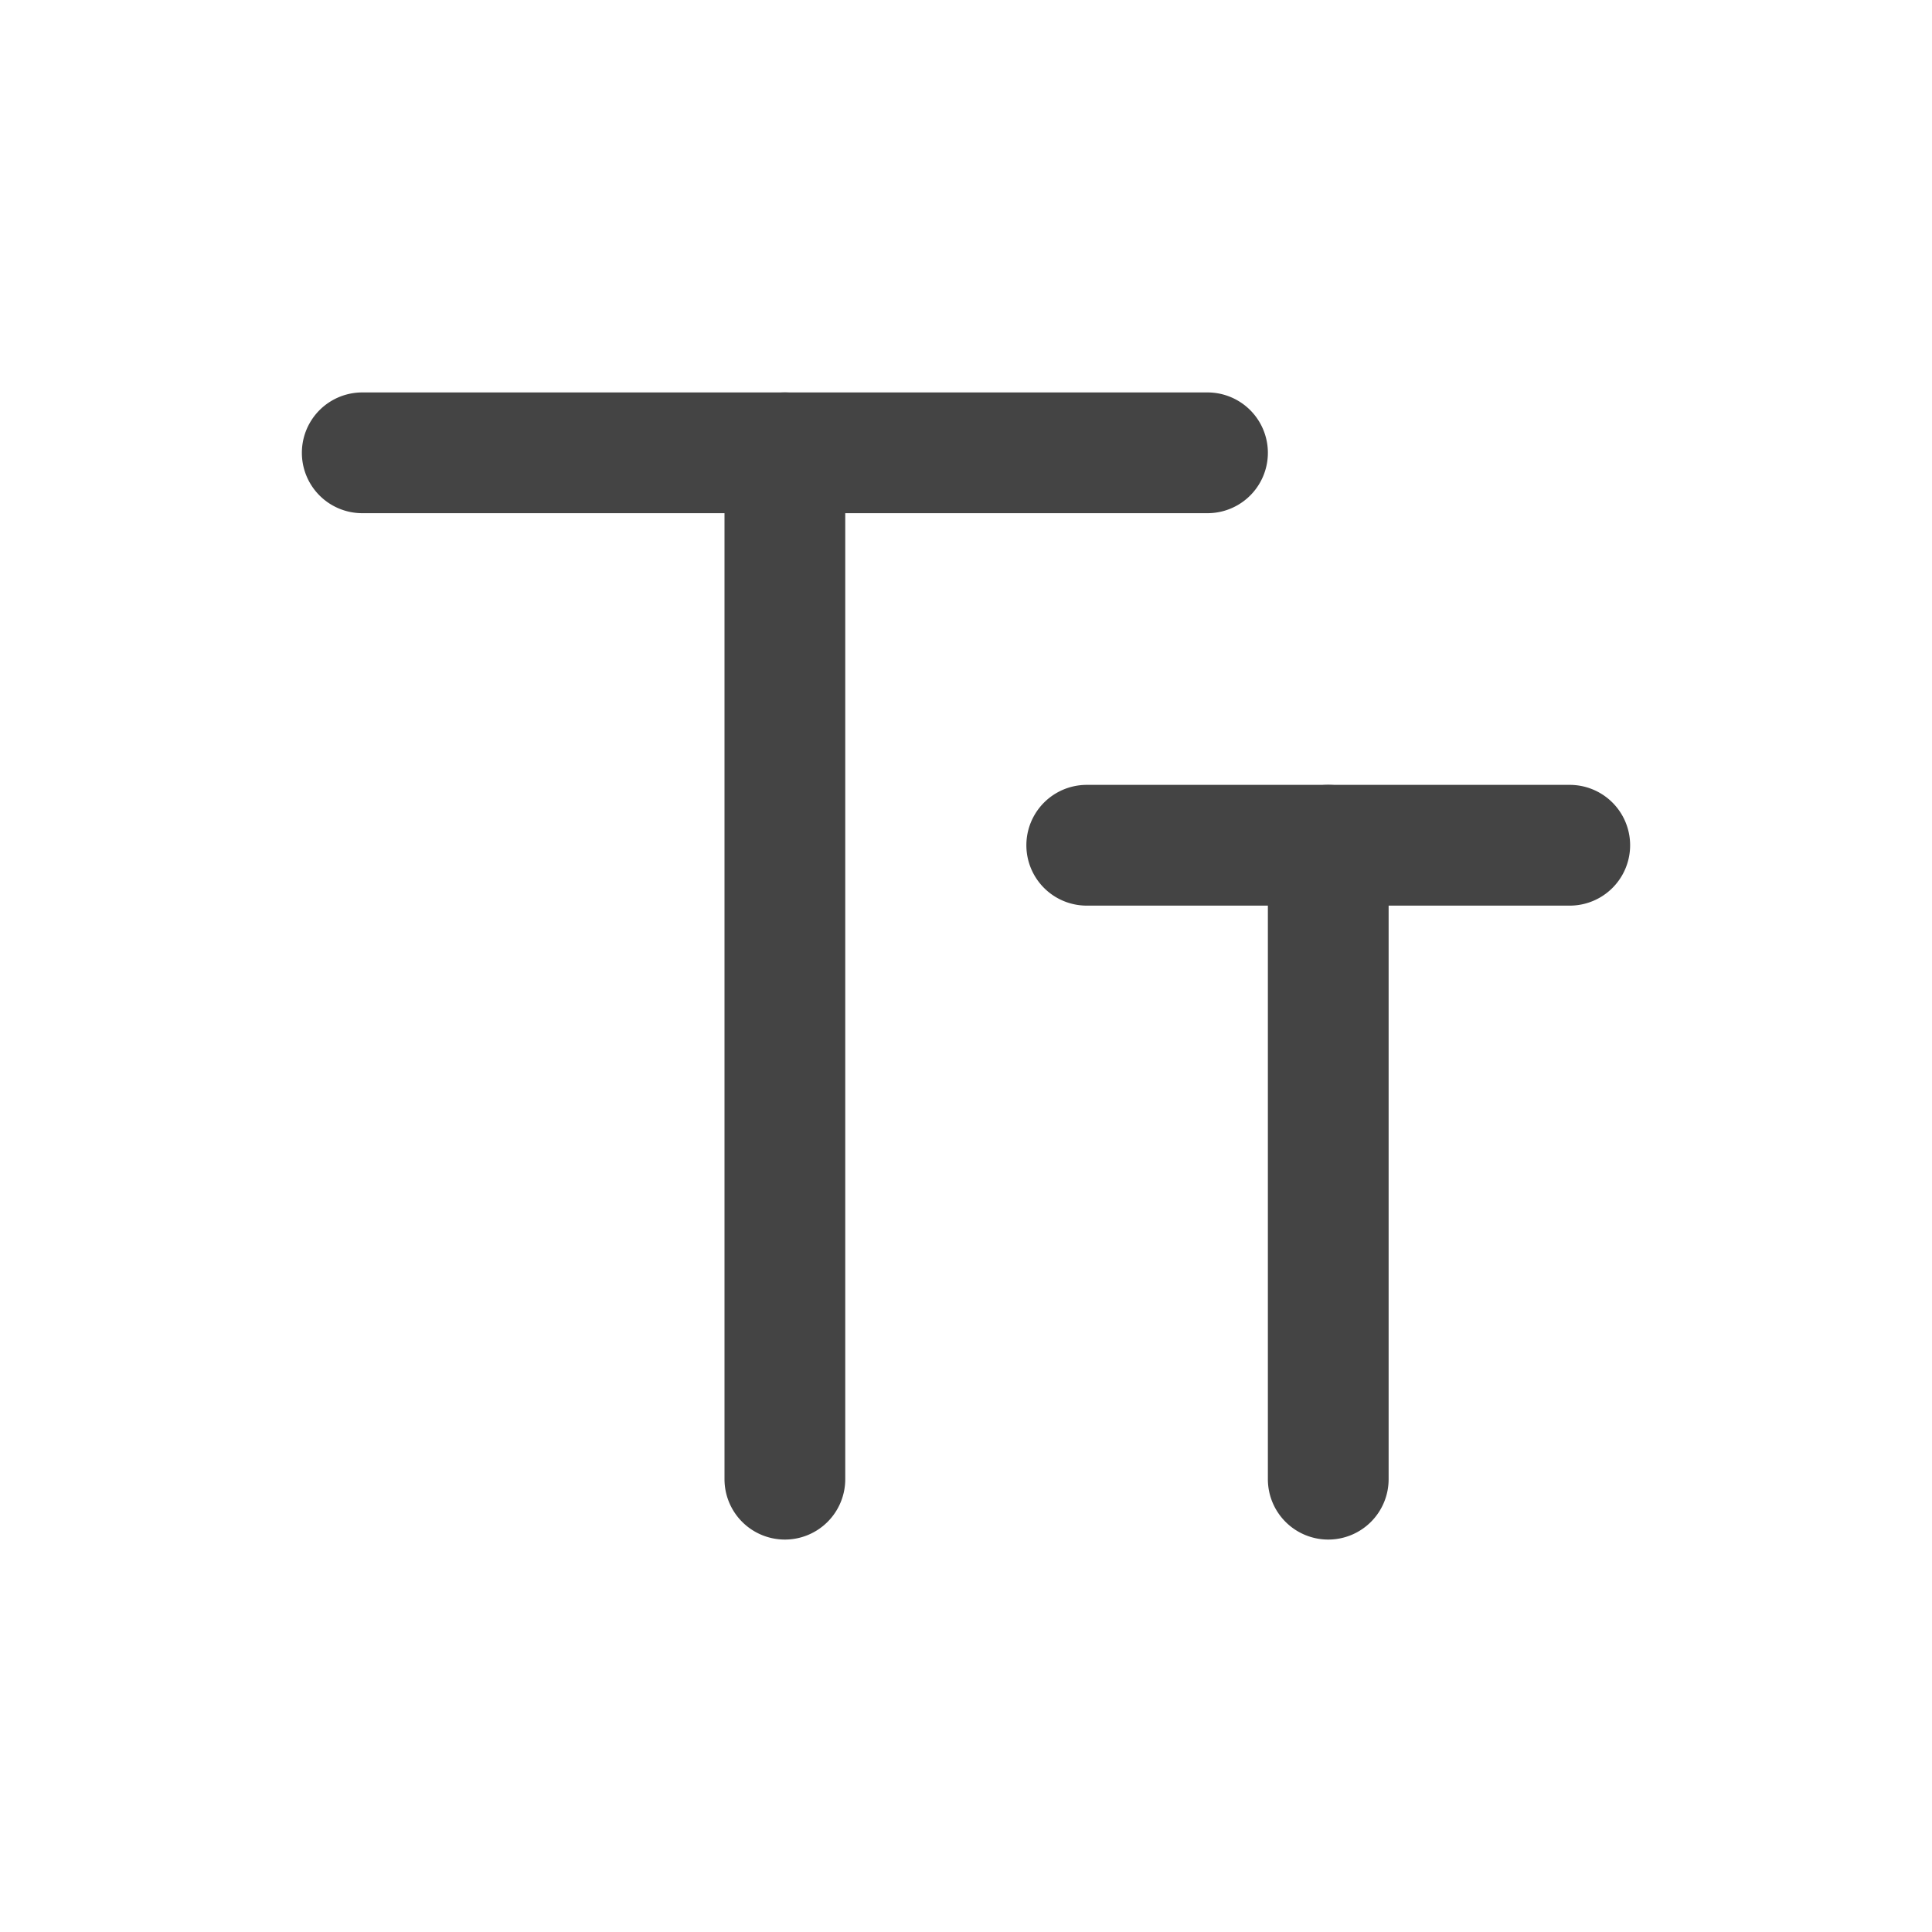 <svg class="icon" viewBox="0 0 1024 1024" p-id="1605" width="22" height="22"><path class="ql-fill" d="M640 272H192a32 32 0 0 1 0-64h448a32 32 0 0 1 0 64zM832 480H576a32 32 0 0 1 0-64h256a32 32 0 0 1 0 64z" fill="#444444"></path><path class="ql-fill" d="M416 816a32 32 0 0 1-32-32v-544a32 32 0 0 1 64 0v544a32 32 0 0 1-32 32zM704 816a32 32 0 0 1-32-32V448a32 32 0 0 1 64 0v336a32 32 0 0 1-32 32z" fill="#444444"></path></svg>